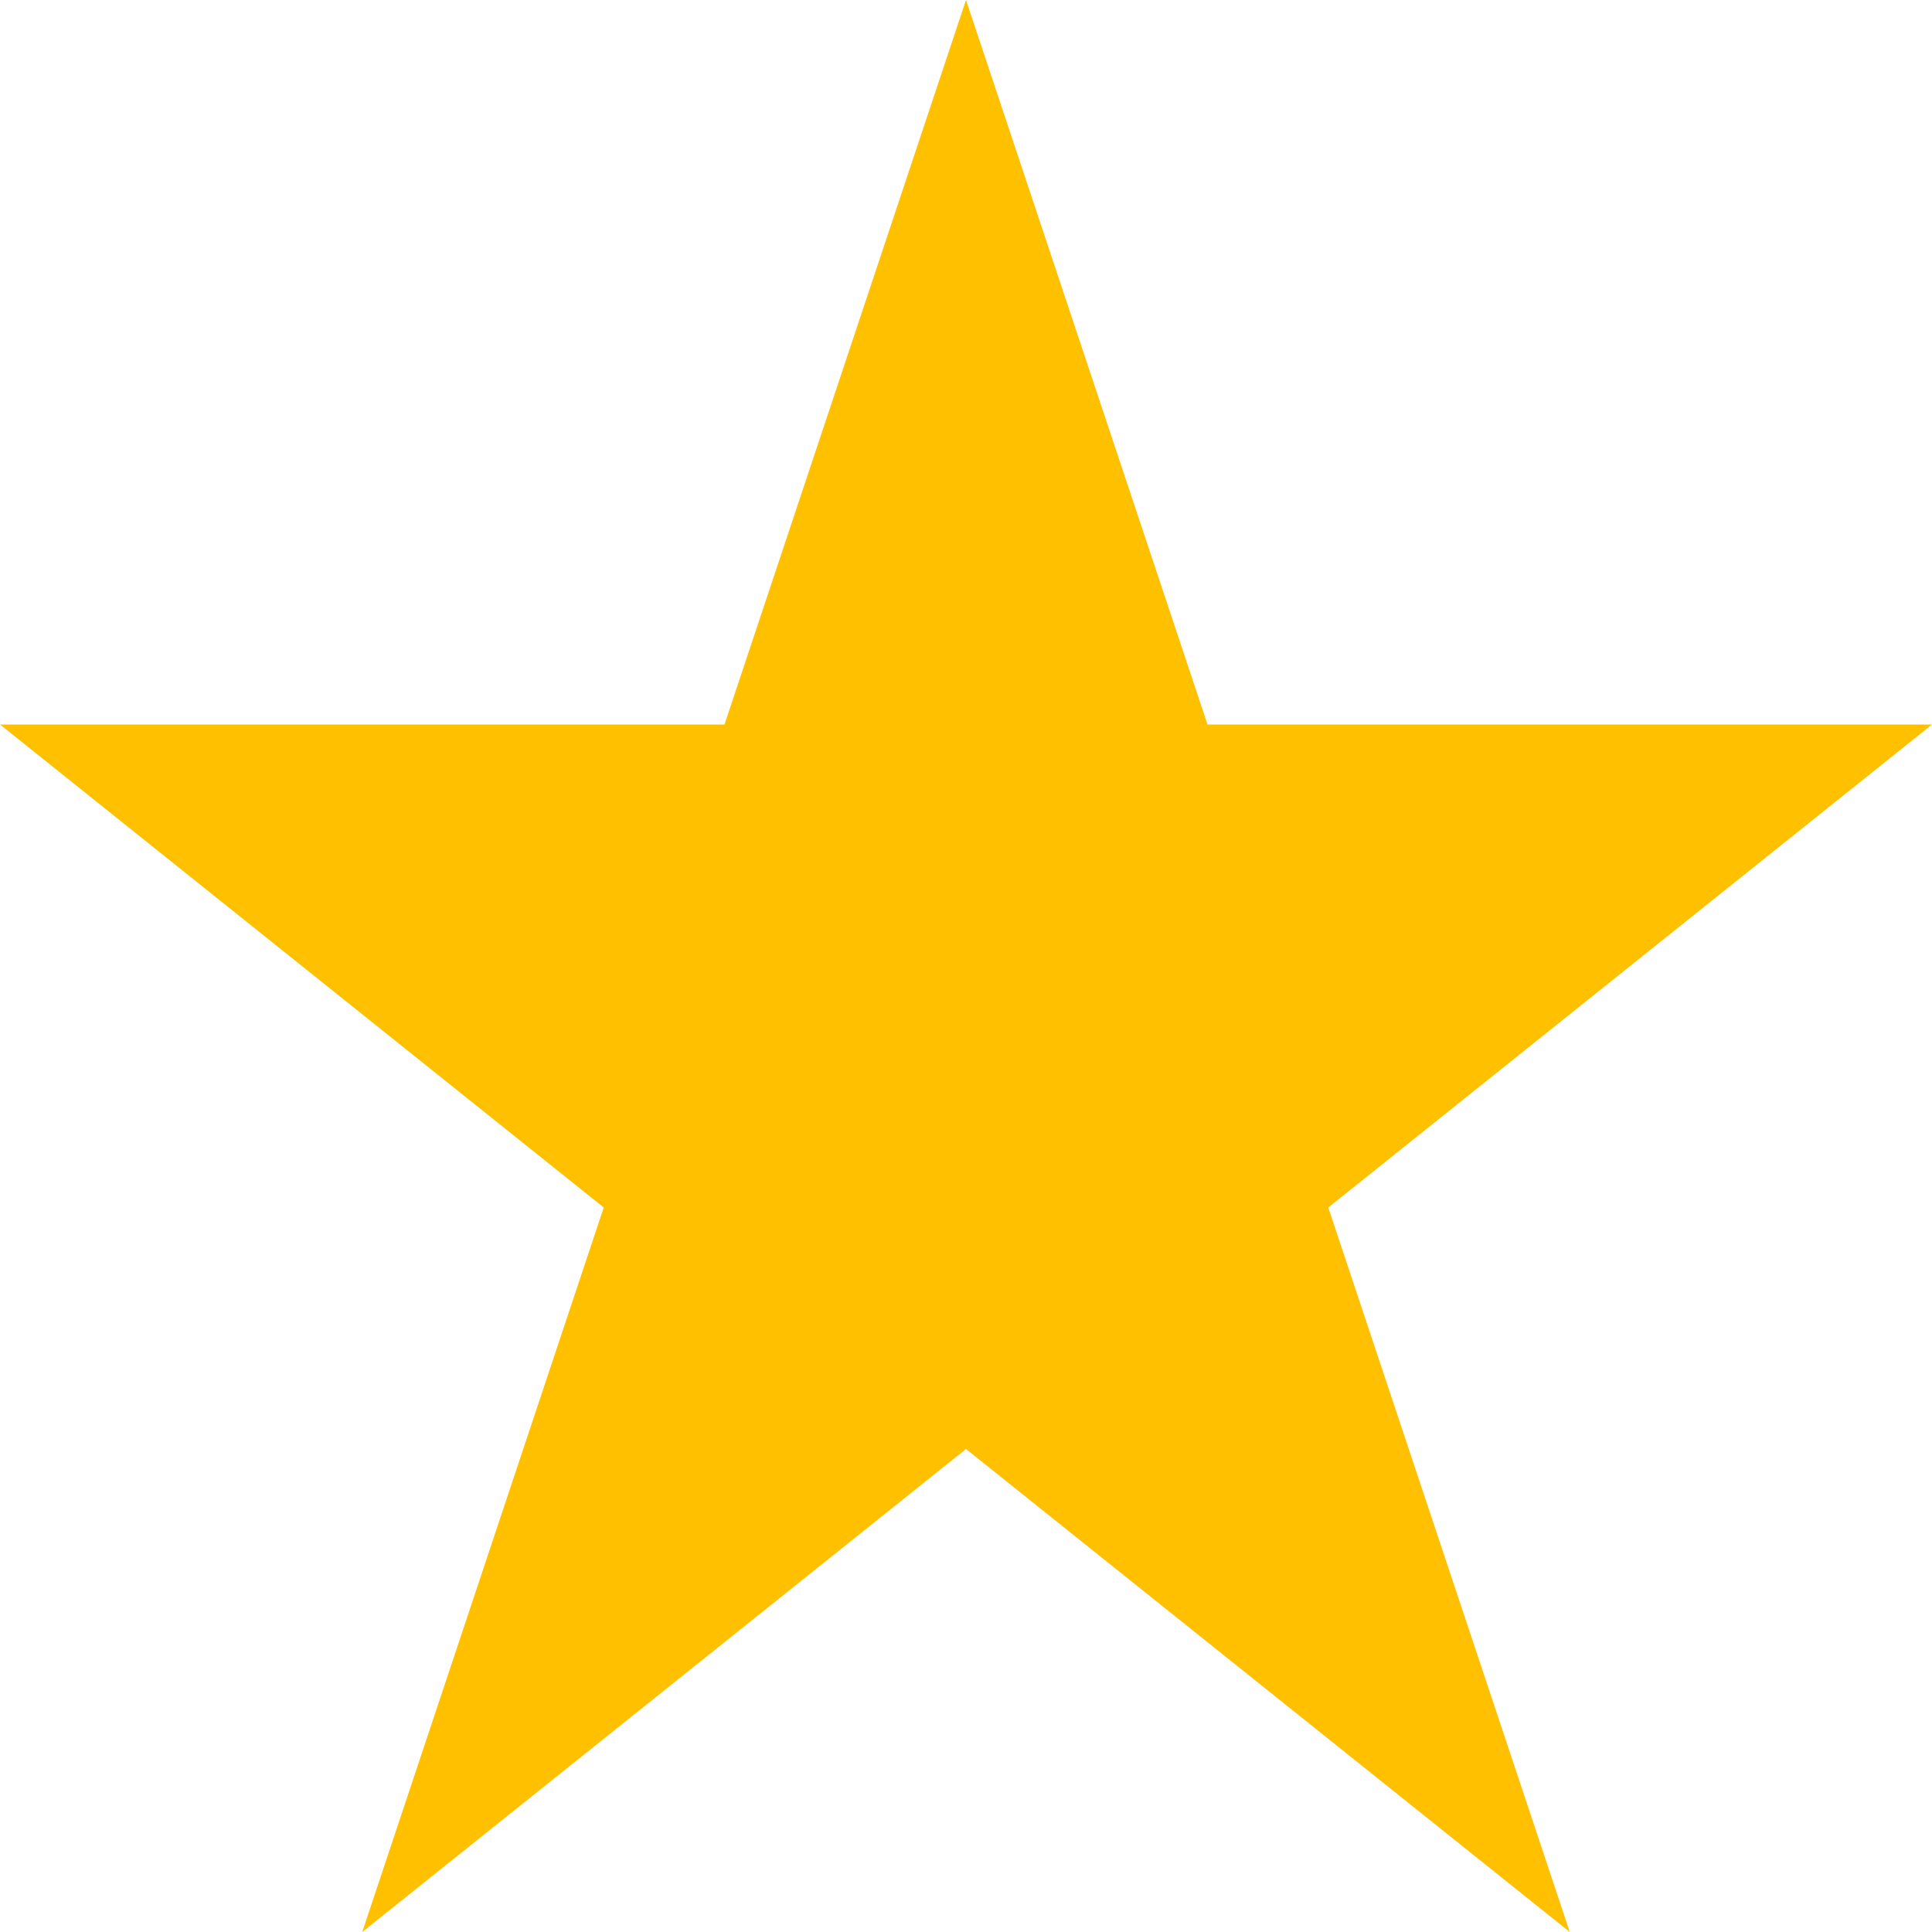 <svg width="8" height="8" viewBox="0 0 8 8" xmlns="http://www.w3.org/2000/svg" xmlns:xlink="http://www.w3.org/1999/xlink" overflow="hidden"><path d="M4 0 3 3 0 3 2.5 5 1.5 8 4 6 6.5 8 5.5 5 8 3 5 3 4 0Z" fill="#FFC000"/></svg>